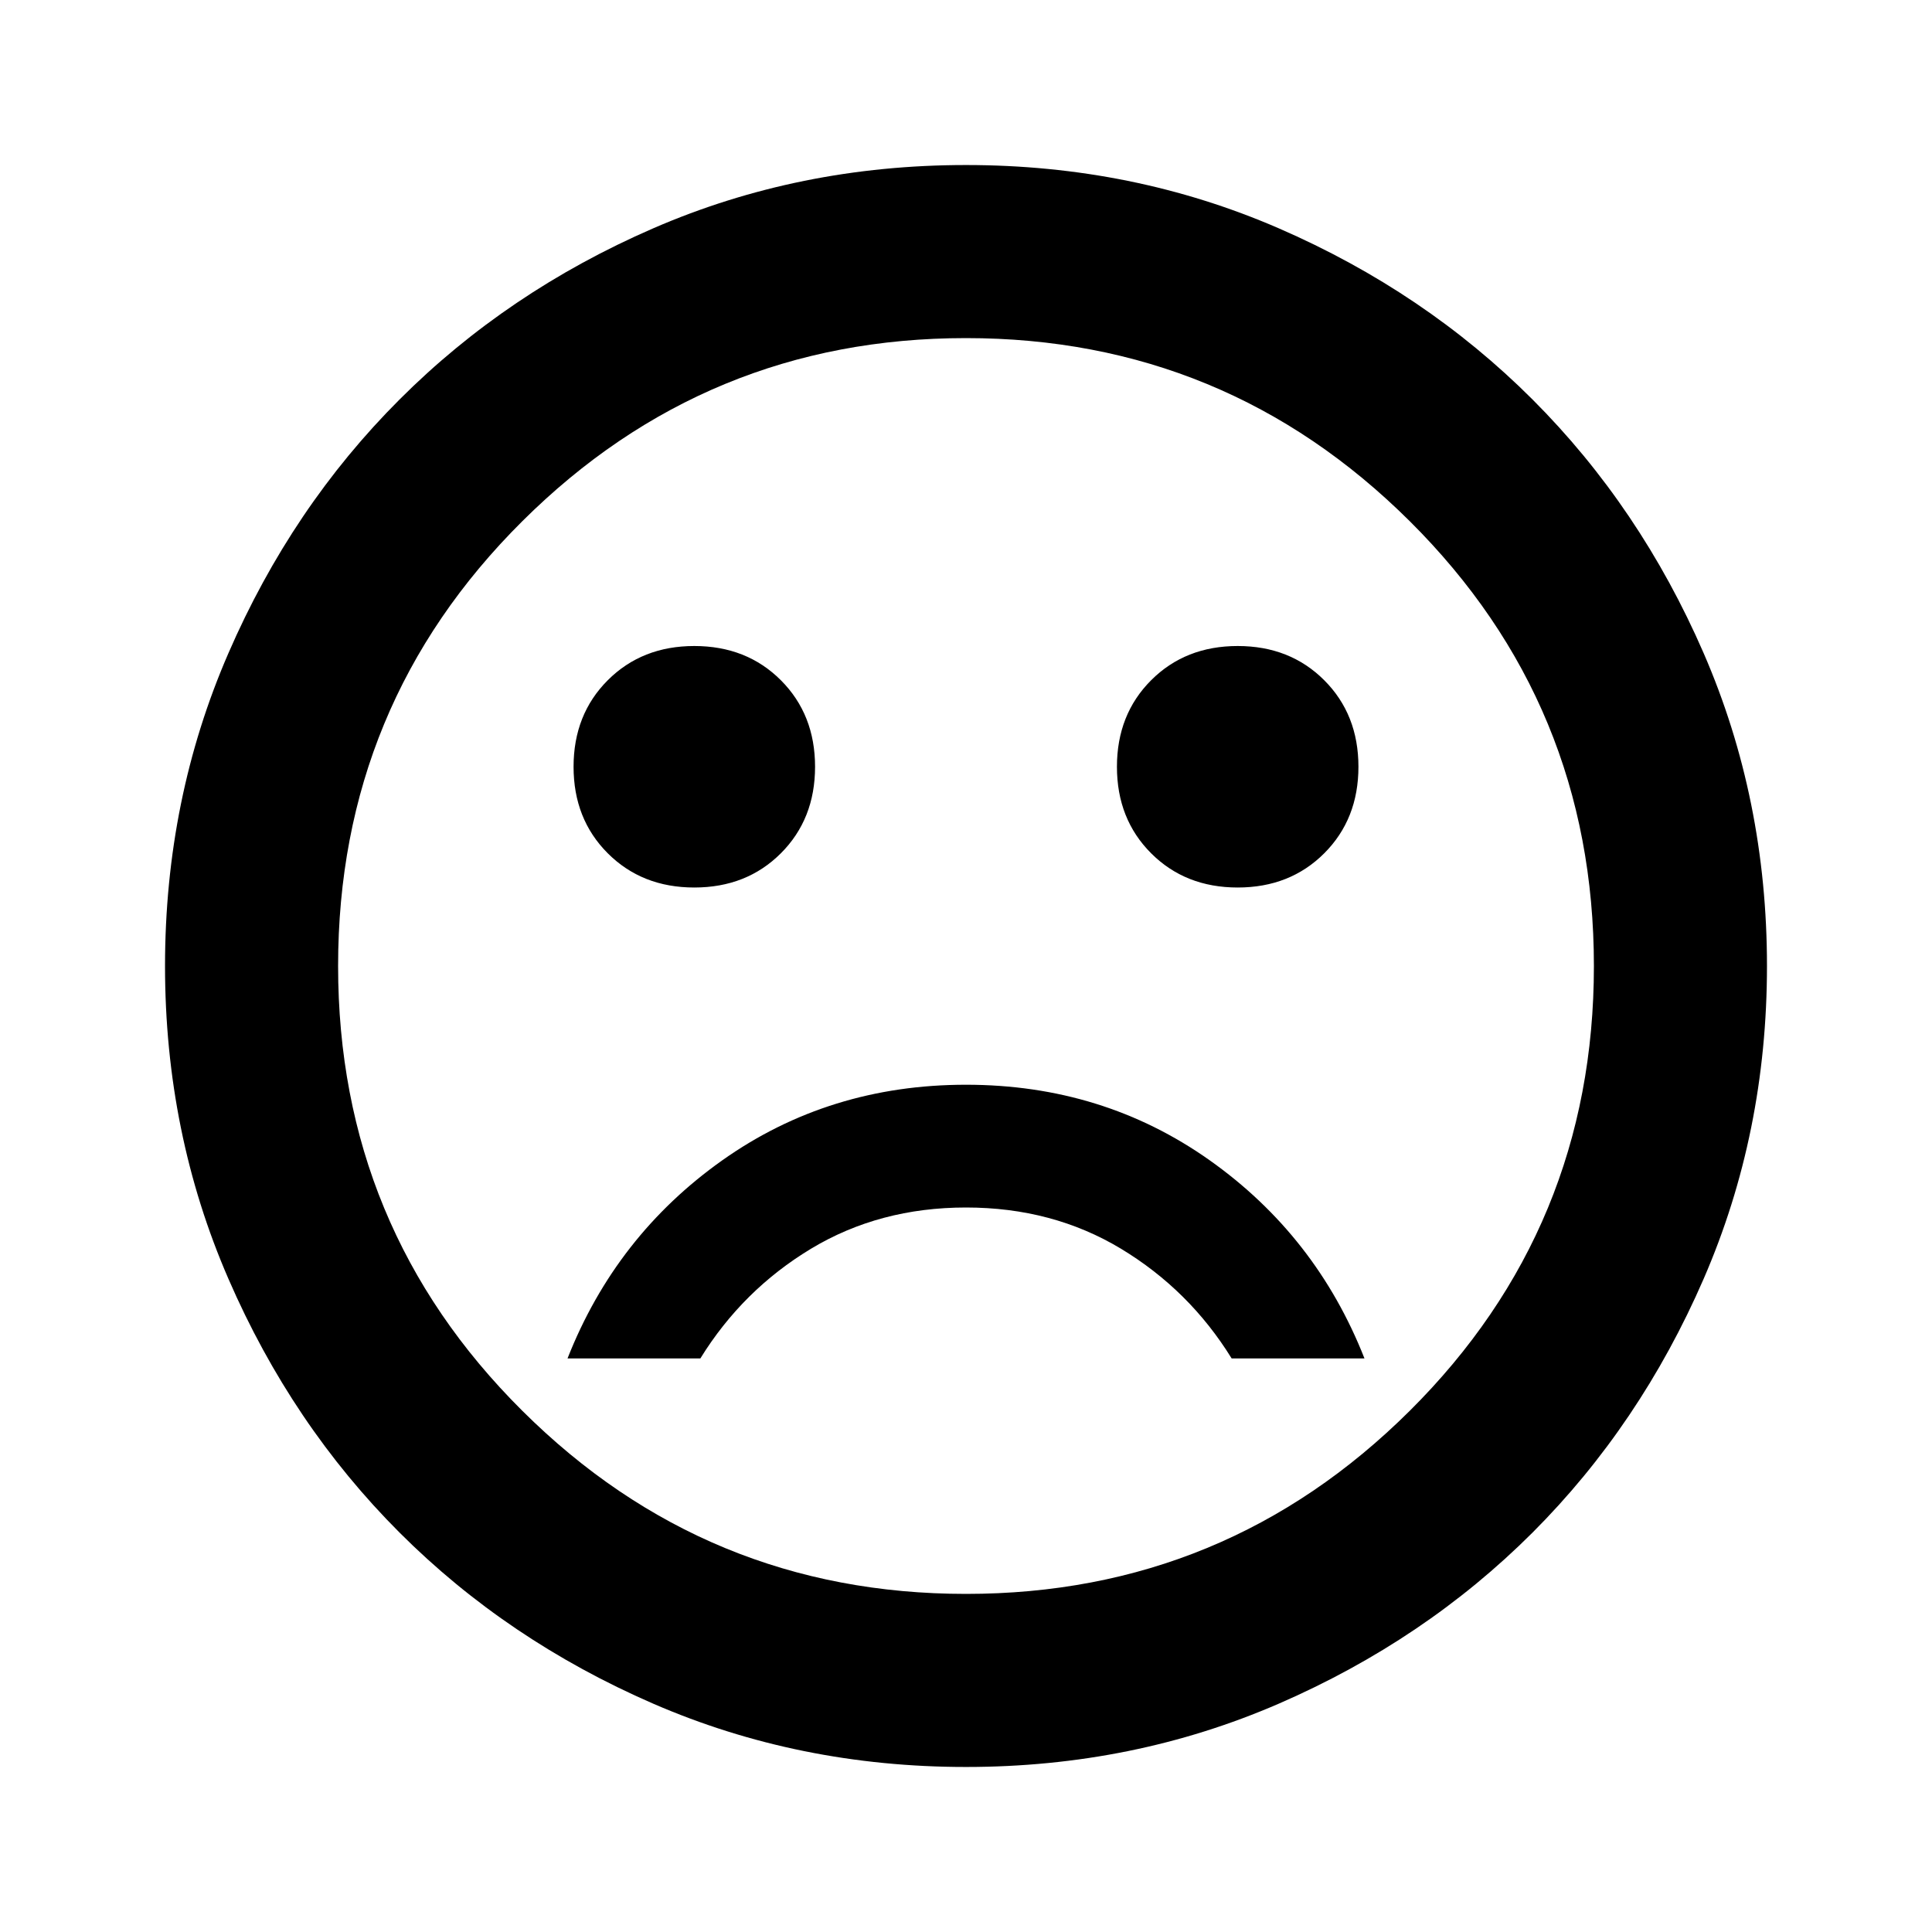 <svg xmlns="http://www.w3.org/2000/svg" height="24" width="24"><path d="M15.375 11.025Q16.025 11.025 16.45 10.6Q16.875 10.175 16.875 9.525Q16.875 8.875 16.45 8.45Q16.025 8.025 15.375 8.025Q14.725 8.025 14.3 8.45Q13.875 8.875 13.875 9.525Q13.875 10.175 14.3 10.6Q14.725 11.025 15.375 11.025ZM8.625 11.025Q9.275 11.025 9.7 10.6Q10.125 10.175 10.125 9.525Q10.125 8.875 9.7 8.45Q9.275 8.025 8.625 8.025Q7.975 8.025 7.55 8.45Q7.125 8.875 7.125 9.525Q7.125 10.175 7.55 10.6Q7.975 11.025 8.625 11.025ZM12 13.475Q10.3 13.475 8.975 14.412Q7.65 15.35 7.05 16.875H8.7Q9.225 16.025 10.075 15.512Q10.925 15 12 15Q13.075 15 13.925 15.512Q14.775 16.025 15.3 16.875H16.95Q16.35 15.35 15.025 14.412Q13.7 13.475 12 13.475ZM12 21.95Q9.925 21.95 8.113 21.163Q6.3 20.375 4.963 19.038Q3.625 17.7 2.838 15.887Q2.05 14.075 2.05 12Q2.05 9.925 2.838 8.113Q3.625 6.3 4.963 4.963Q6.3 3.625 8.113 2.837Q9.925 2.05 12 2.05Q14.075 2.05 15.887 2.837Q17.7 3.625 19.038 4.963Q20.375 6.3 21.163 8.113Q21.95 9.925 21.95 12Q21.95 14.075 21.163 15.887Q20.375 17.7 19.038 19.038Q17.7 20.375 15.887 21.163Q14.075 21.95 12 21.95ZM12 12Q12 12 12 12Q12 12 12 12Q12 12 12 12Q12 12 12 12Q12 12 12 12Q12 12 12 12Q12 12 12 12Q12 12 12 12ZM12 19.8Q15.225 19.8 17.513 17.525Q19.8 15.25 19.8 12Q19.8 8.75 17.513 6.475Q15.225 4.2 12 4.2Q8.775 4.2 6.488 6.475Q4.2 8.75 4.2 12Q4.2 15.25 6.488 17.525Q8.775 19.8 12 19.8Z"/></svg>